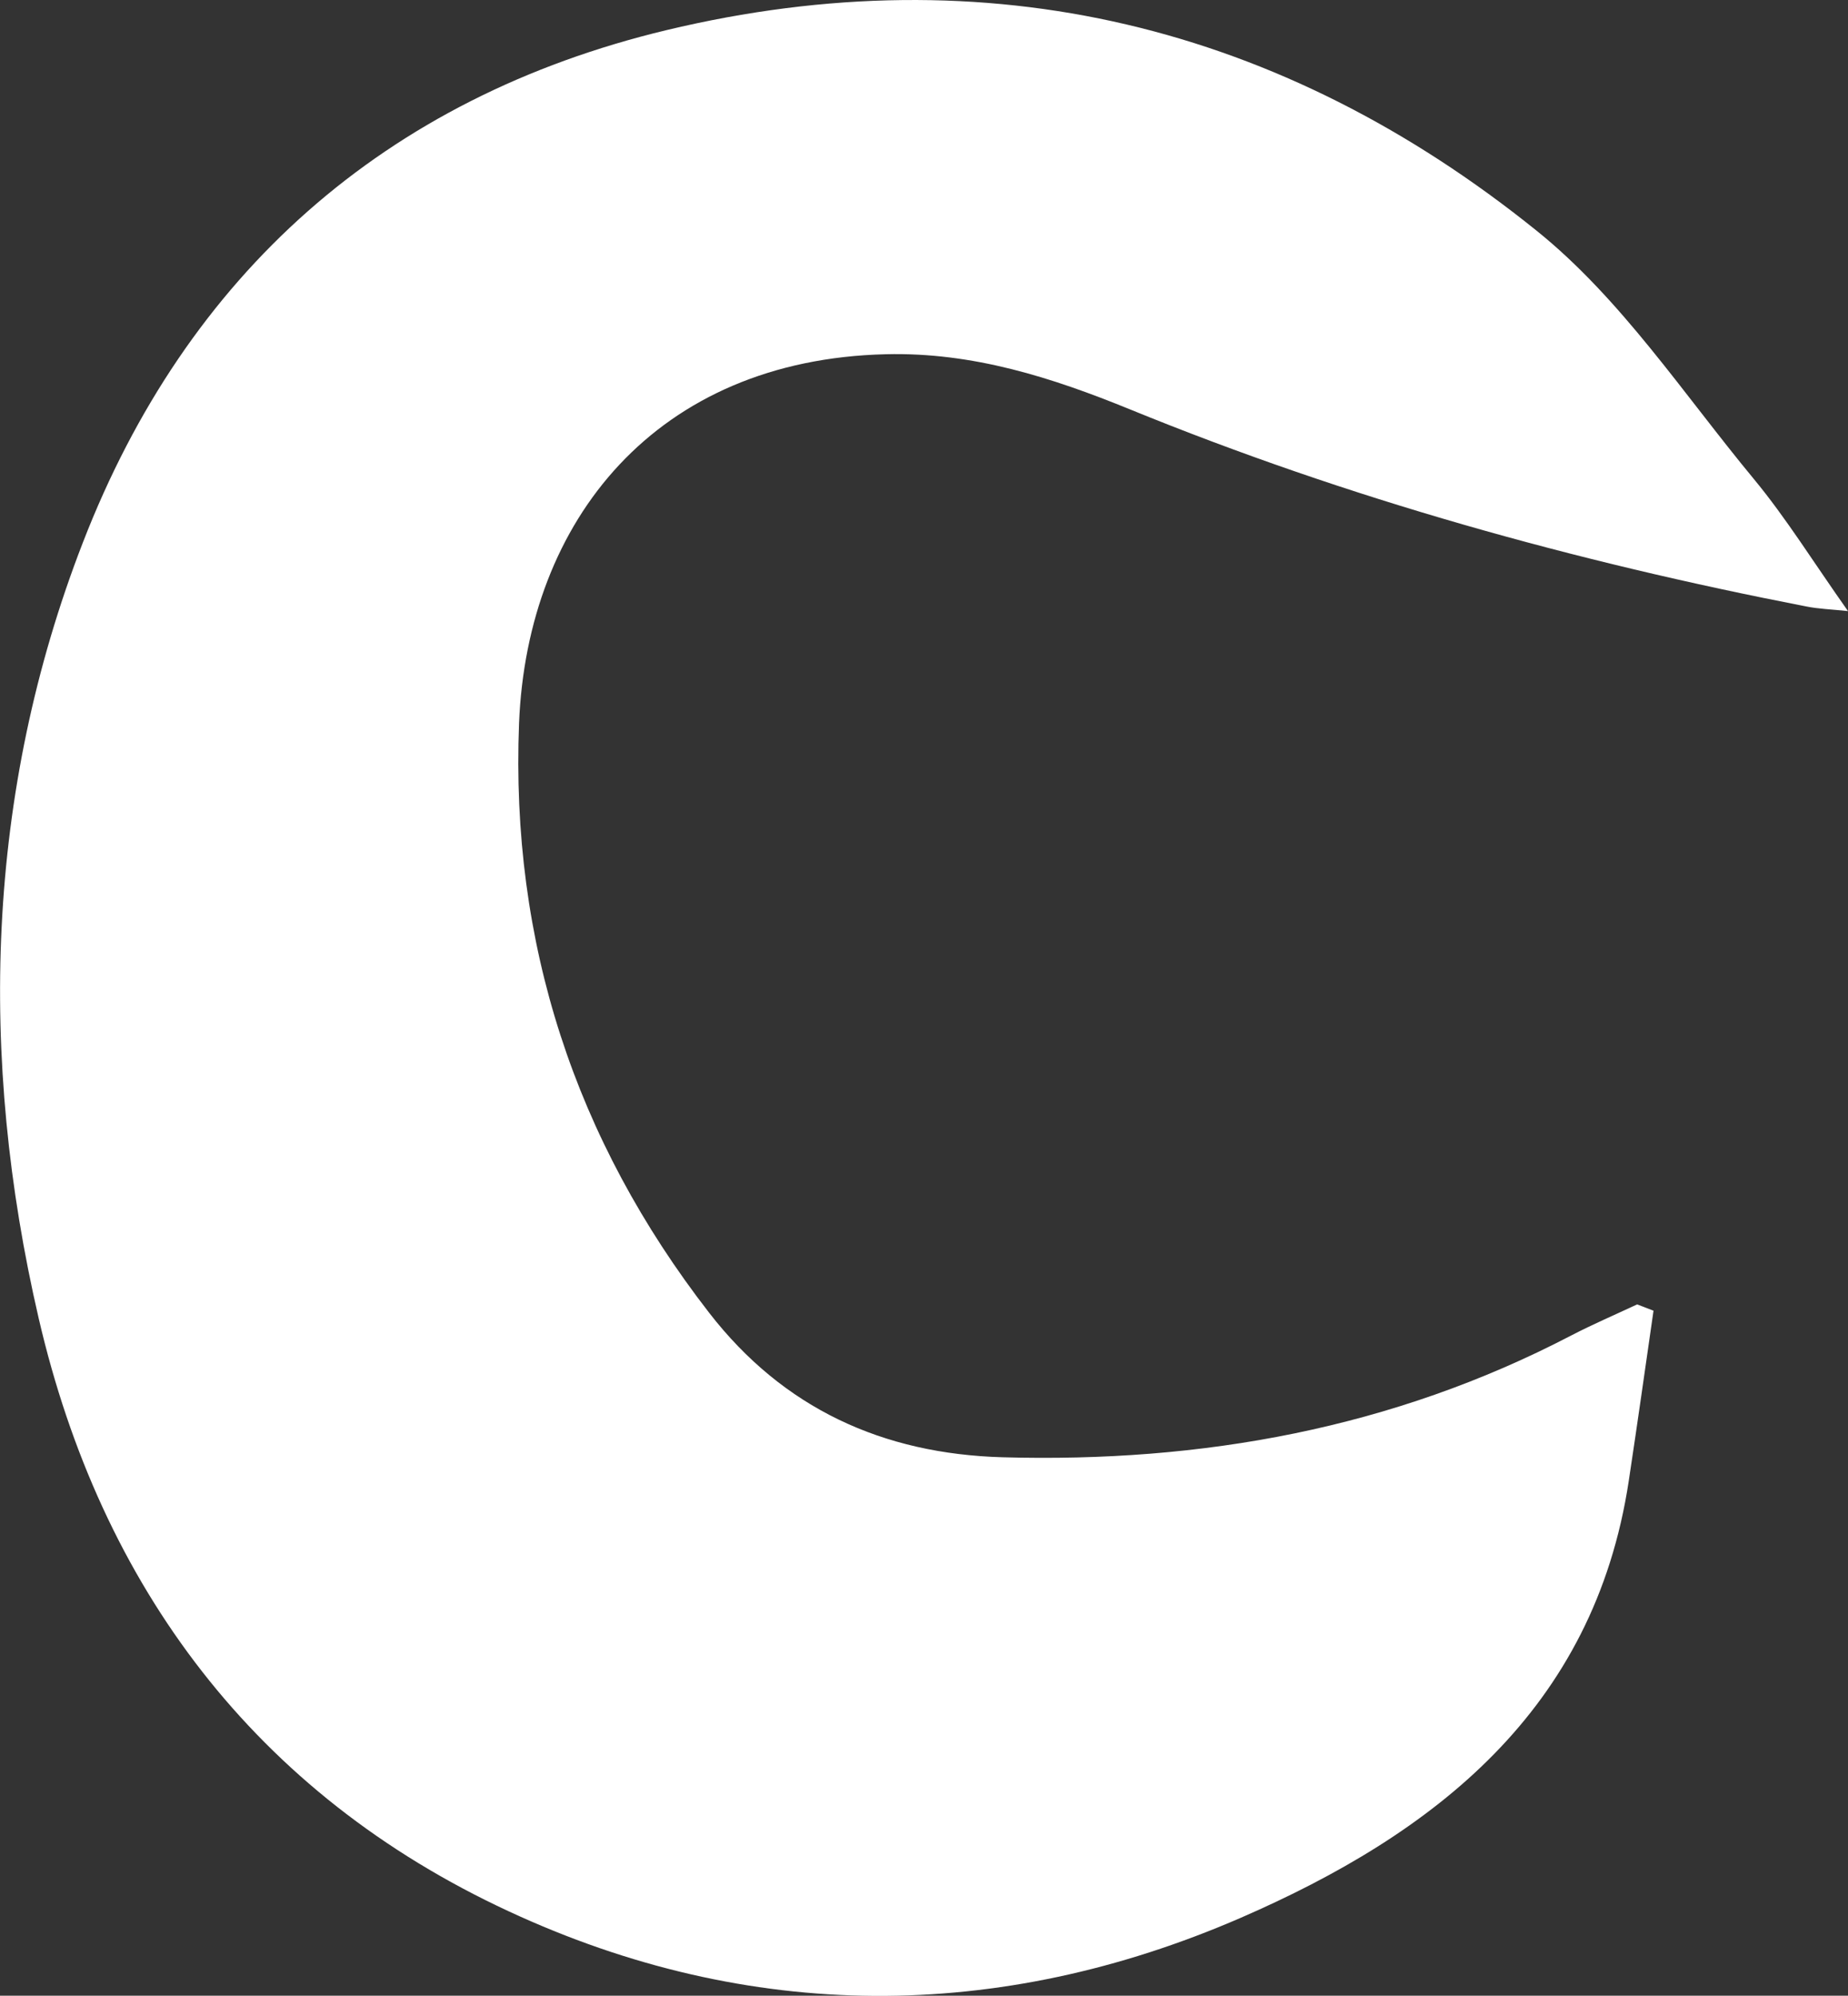 <?xml version="1.0" encoding="UTF-8"?>
<svg id="_레이어_2" data-name="레이어 2" xmlns="http://www.w3.org/2000/svg" viewBox="0 0 92.64 100">
  <rect x="0" y="0" width="92.64" height="100" fill="#333333" stroke="none"/>
  <defs>
    <style>
      .cls-1 {
        fill: #fff;
        stroke-width: 0px;
      }
    </style>
  </defs>
  <g id="_레이어_1-2" data-name="레이어 1">
    <path class="cls-1" d="M82.89,65.68c-.41,2.84-.81,5.68-1.24,8.52-1.74,11.51-9.77,17.69-19.46,21.9-12.13,5.26-24.63,5.27-36.69-.33-12.7-5.89-20.44-16.26-23.56-29.71-3.03-13.07-2.66-26.32,2.22-38.89C9.36,13.76,19.27,4.9,33.41,1.51c16.11-3.86,30.83-.25,43.62,10.05,4.23,3.4,7.36,8.18,10.88,12.43,1.64,1.98,3.01,4.2,4.73,6.63-.86-.09-1.48-.11-2.08-.23-11.61-2.25-22.95-5.4-33.92-9.88-3.9-1.59-7.87-2.87-12.24-2.76-11.49.28-17.97,8.3-18.38,18.49-.43,10.99,2.79,20.85,9.53,29.54,3.72,4.8,8.71,7.07,14.71,7.24,9.99.28,19.56-1.44,28.5-6.1,1.08-.56,2.2-1.04,3.31-1.56.28.11.55.21.83.32Z"/>
  </g>
</svg>